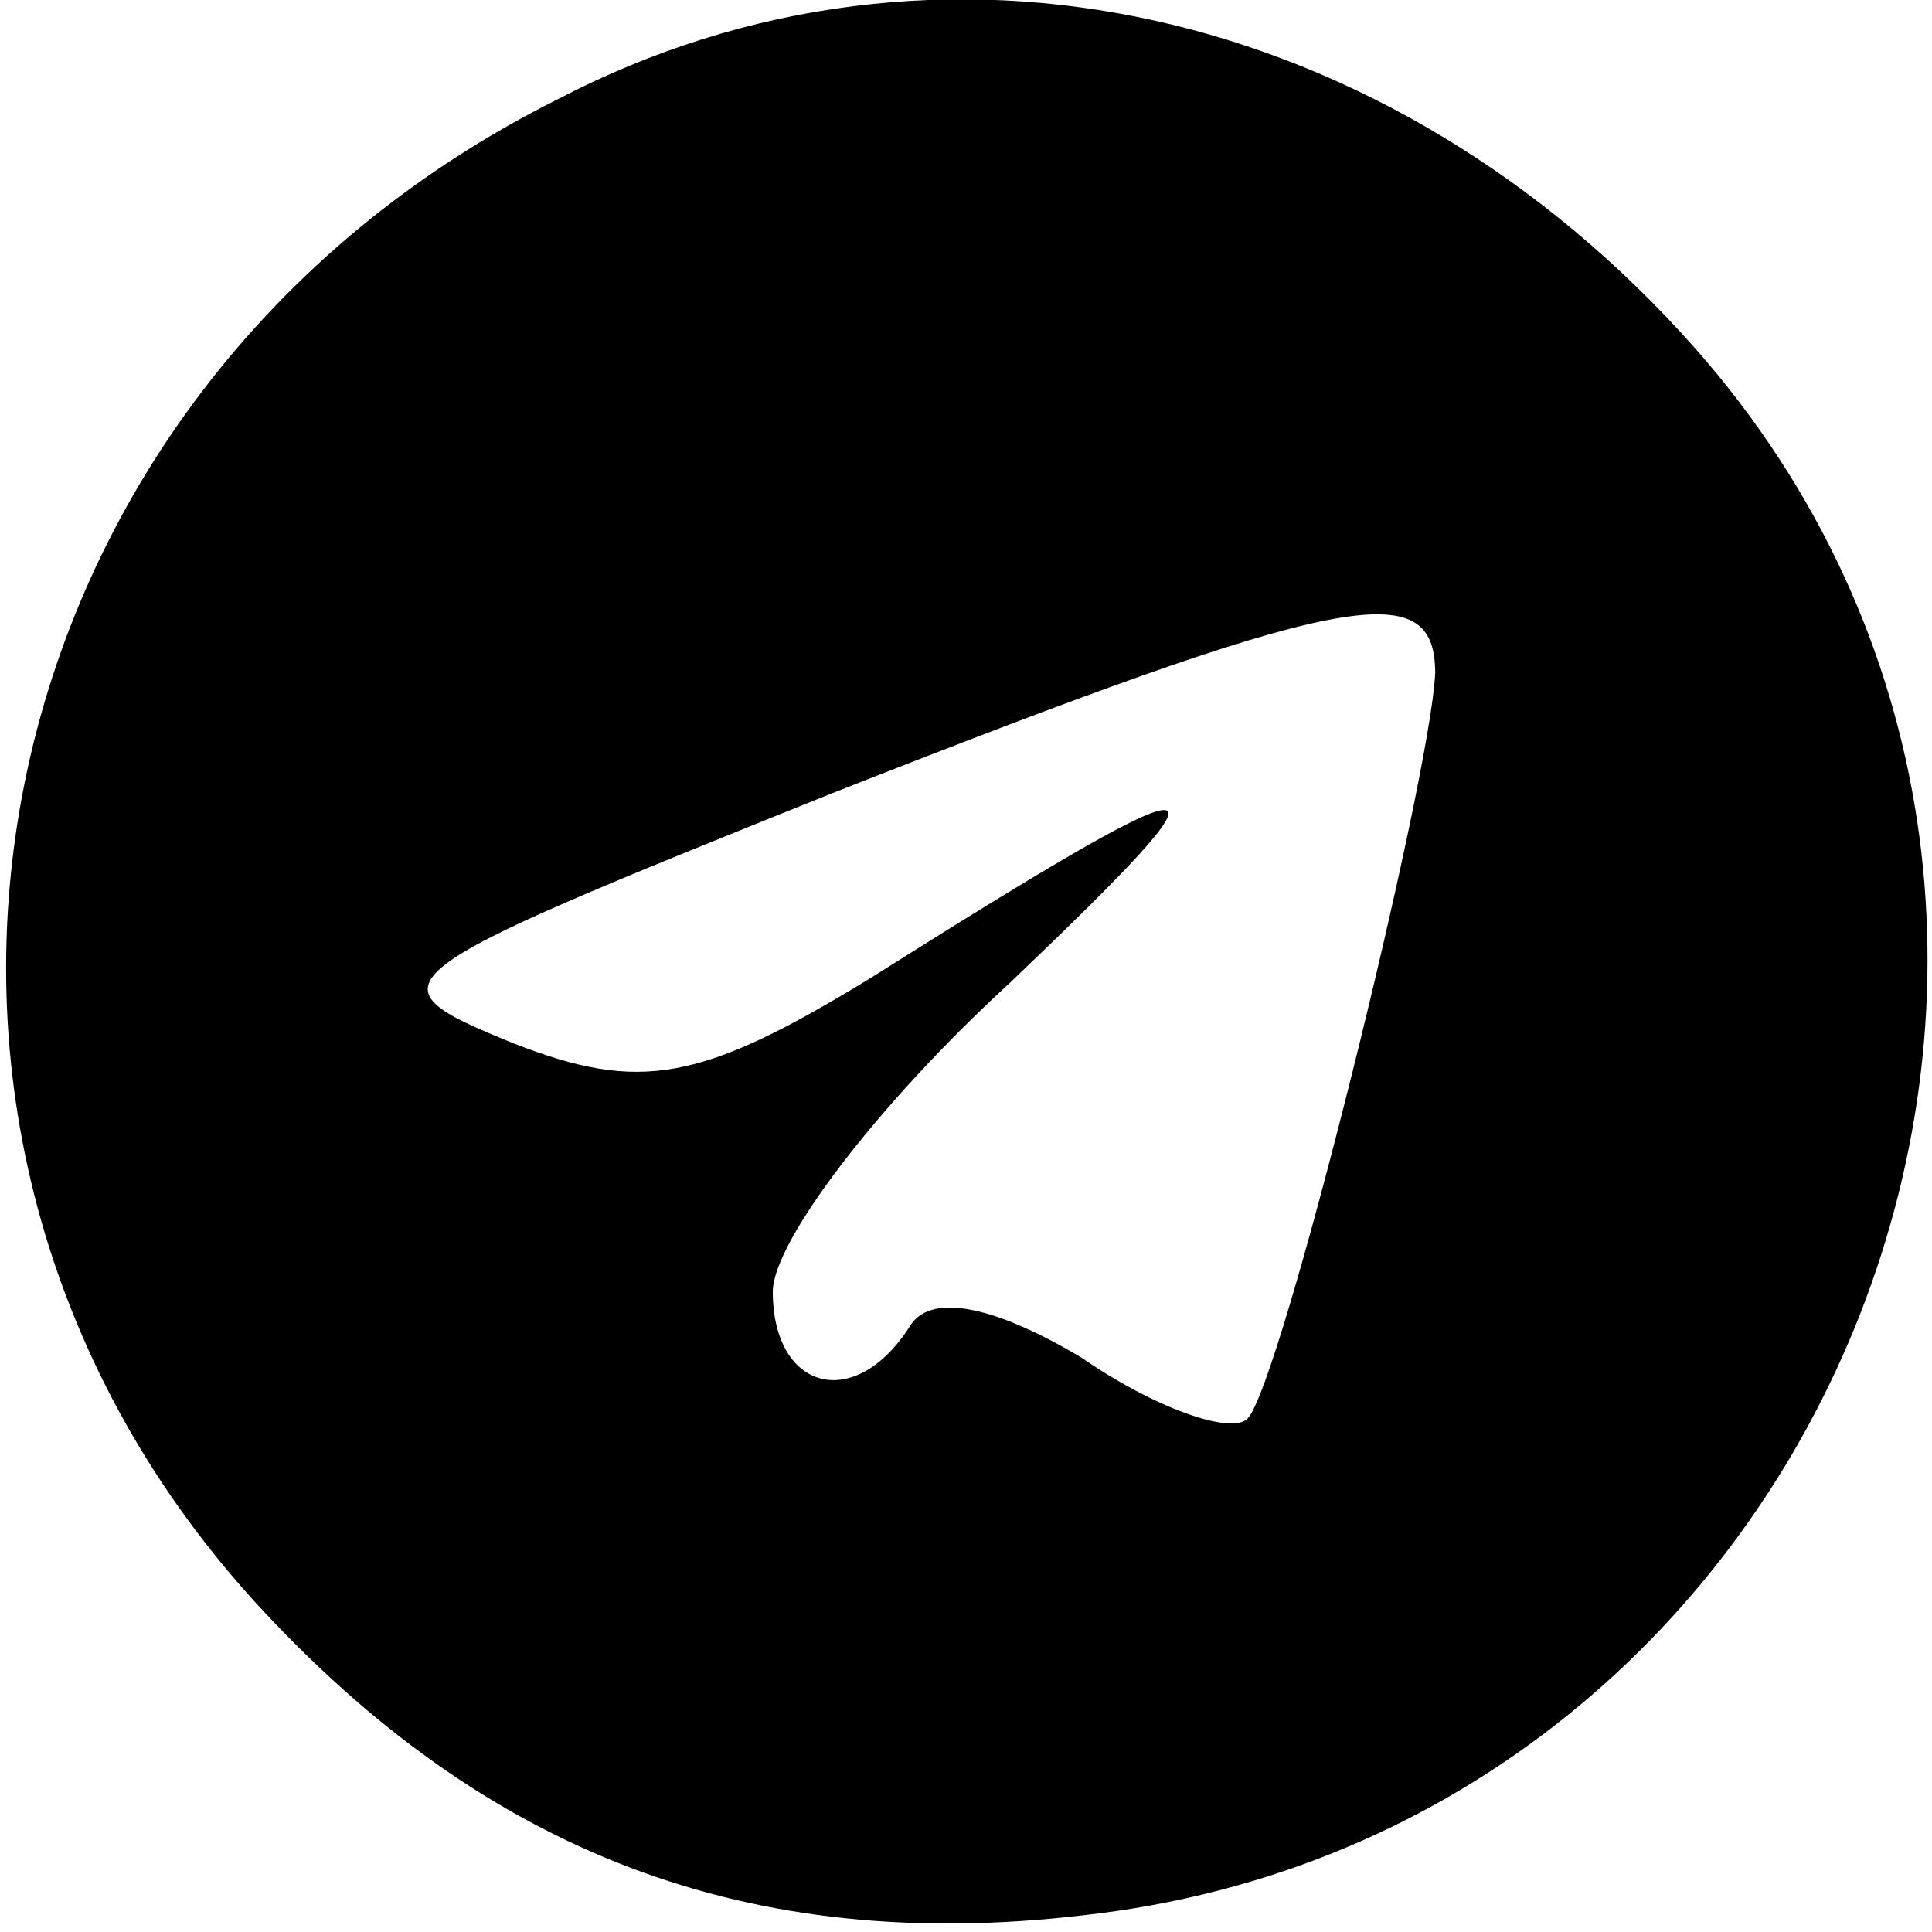 <?xml version="1.0" standalone="no"?>
<!DOCTYPE svg PUBLIC "-//W3C//DTD SVG 20010904//EN"
 "http://www.w3.org/TR/2001/REC-SVG-20010904/DTD/svg10.dtd">
<svg version="1.0" xmlns="http://www.w3.org/2000/svg"
 width="35pt" height="35pt" viewBox="0 0 35 35"
 preserveAspectRatio="xMidYMid meet">

<g transform="translate(0,35) scale(0.1,-0.1)"
fill="#000000" stroke="none">
<path d="M101 332 c-106 -53 -133 -186 -55 -272 42 -46 90 -64 150 -57 137 15
202 181 111 284 -55 62 -137 81 -206 45z m159 -104 c-1 -20 -28 -129 -34 -135
-3 -3 -17 2 -30 11 -15 9 -27 12 -31 6 -10 -16 -25 -12 -25 6 0 9 19 34 43 56
43 41 40 42 -25 1 -31 -19 -42 -21 -65 -12 -27 11 -25 12 57 45 94 37 110 40
110 22z"/>
</g>
</svg>
